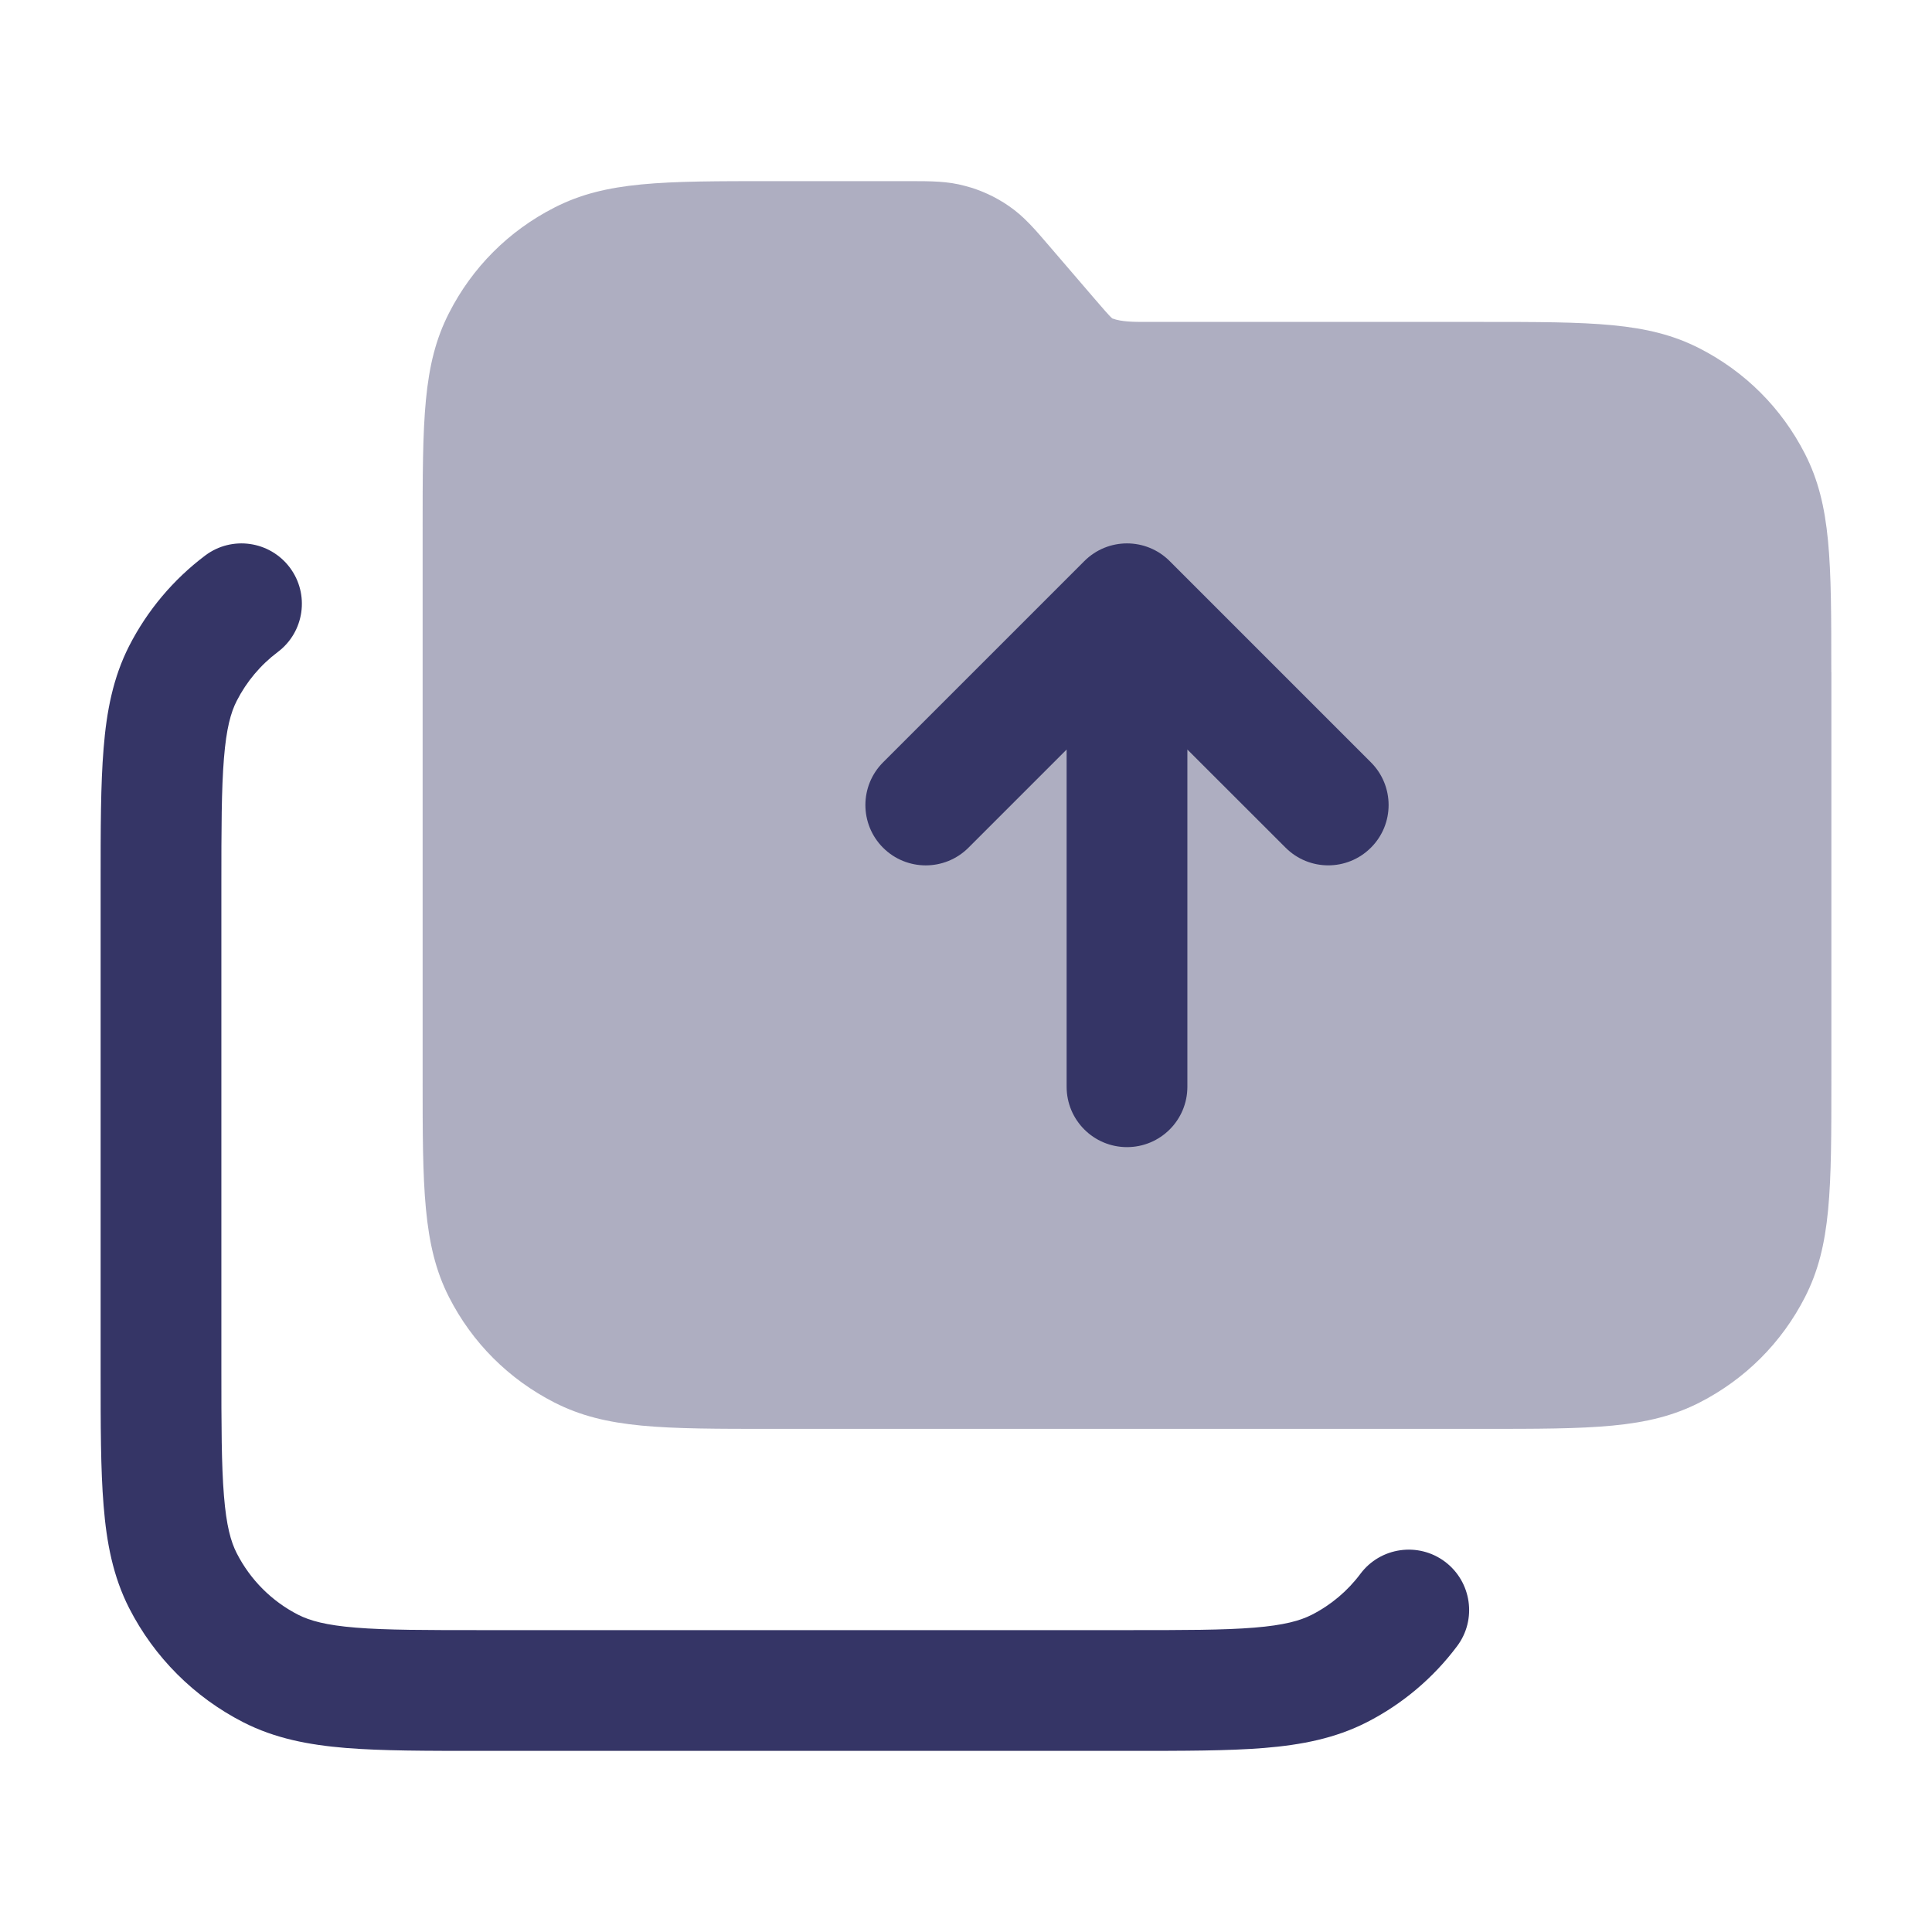 <svg width="24" height="24" viewBox="0 0 24 24" fill="none" xmlns="http://www.w3.org/2000/svg">
<path opacity="0.4" d="M22.75 8.35V13.4C22.75 14.778 22.75 15.47 22.423 16.112C22.133 16.68 21.679 17.133 21.112 17.423C20.47 17.75 19.779 17.75 18.4 17.75H9.6C8.222 17.75 7.53 17.75 6.888 17.423C6.32 17.133 5.866 16.68 5.577 16.112C5.25 15.47 5.25 14.735 5.25 13.4V6.6C5.25 5.222 5.25 4.529 5.578 3.888C5.866 3.322 6.319 2.868 6.888 2.578C7.53 2.25 8.222 2.25 9.6 2.25H11.264C11.579 2.25 11.769 2.25 11.99 2.31C12.182 2.36 12.365 2.444 12.532 2.559C12.721 2.689 12.851 2.842 13.048 3.072L13.59 3.703C13.683 3.811 13.787 3.933 13.818 3.956C13.933 3.999 14.087 3.999 14.235 3.999H18.399C19.777 3.999 20.469 3.999 21.111 4.327C21.679 4.617 22.132 5.07 22.422 5.638C22.749 6.279 22.749 6.971 22.749 8.349L22.75 8.35Z" fill="#353566"/>
<path d="M3.6 7.05C3.849 7.382 3.781 7.852 3.45 8.1C3.237 8.26 3.063 8.467 2.941 8.706C2.867 8.85 2.812 9.049 2.782 9.419C2.751 9.799 2.75 10.288 2.75 11L2.75 17C2.75 17.713 2.751 18.202 2.782 18.581C2.812 18.952 2.867 19.151 2.941 19.295C3.109 19.624 3.376 19.892 3.706 20.06C3.85 20.133 4.049 20.189 4.419 20.219C4.798 20.25 5.288 20.25 6 20.25H14C14.712 20.25 15.202 20.25 15.581 20.219C15.951 20.189 16.15 20.133 16.294 20.06C16.534 19.938 16.741 19.763 16.9 19.55C17.148 19.219 17.619 19.152 17.95 19.4C18.281 19.649 18.349 20.119 18.1 20.45C17.804 20.845 17.42 21.17 16.976 21.396C16.585 21.595 16.166 21.676 15.703 21.714C15.255 21.75 14.705 21.75 14.031 21.75H5.969C5.295 21.75 4.744 21.75 4.297 21.714C3.834 21.676 3.415 21.595 3.025 21.396C2.413 21.084 1.916 20.587 1.604 19.976C1.405 19.585 1.324 19.167 1.287 18.703C1.25 18.256 1.25 17.705 1.25 17.032L1.25 10.969C1.25 10.296 1.25 9.745 1.287 9.297C1.324 8.834 1.405 8.416 1.604 8.025C1.831 7.581 2.155 7.197 2.55 6.9C2.881 6.652 3.351 6.719 3.6 7.05Z" fill="#353566"/>
<path d="M13.25 9.311L12.03 10.531C11.737 10.823 11.263 10.823 10.97 10.531C10.677 10.238 10.677 9.763 10.97 9.47L13.47 6.97C13.763 6.677 14.237 6.677 14.53 6.97L17.03 9.47C17.323 9.763 17.323 10.238 17.03 10.53C16.737 10.823 16.263 10.823 15.97 10.53L14.75 9.311V13.5C14.75 13.915 14.414 14.25 14 14.25C13.586 14.25 13.25 13.915 13.25 13.5V9.311Z" fill="#353566"/>
</svg>
